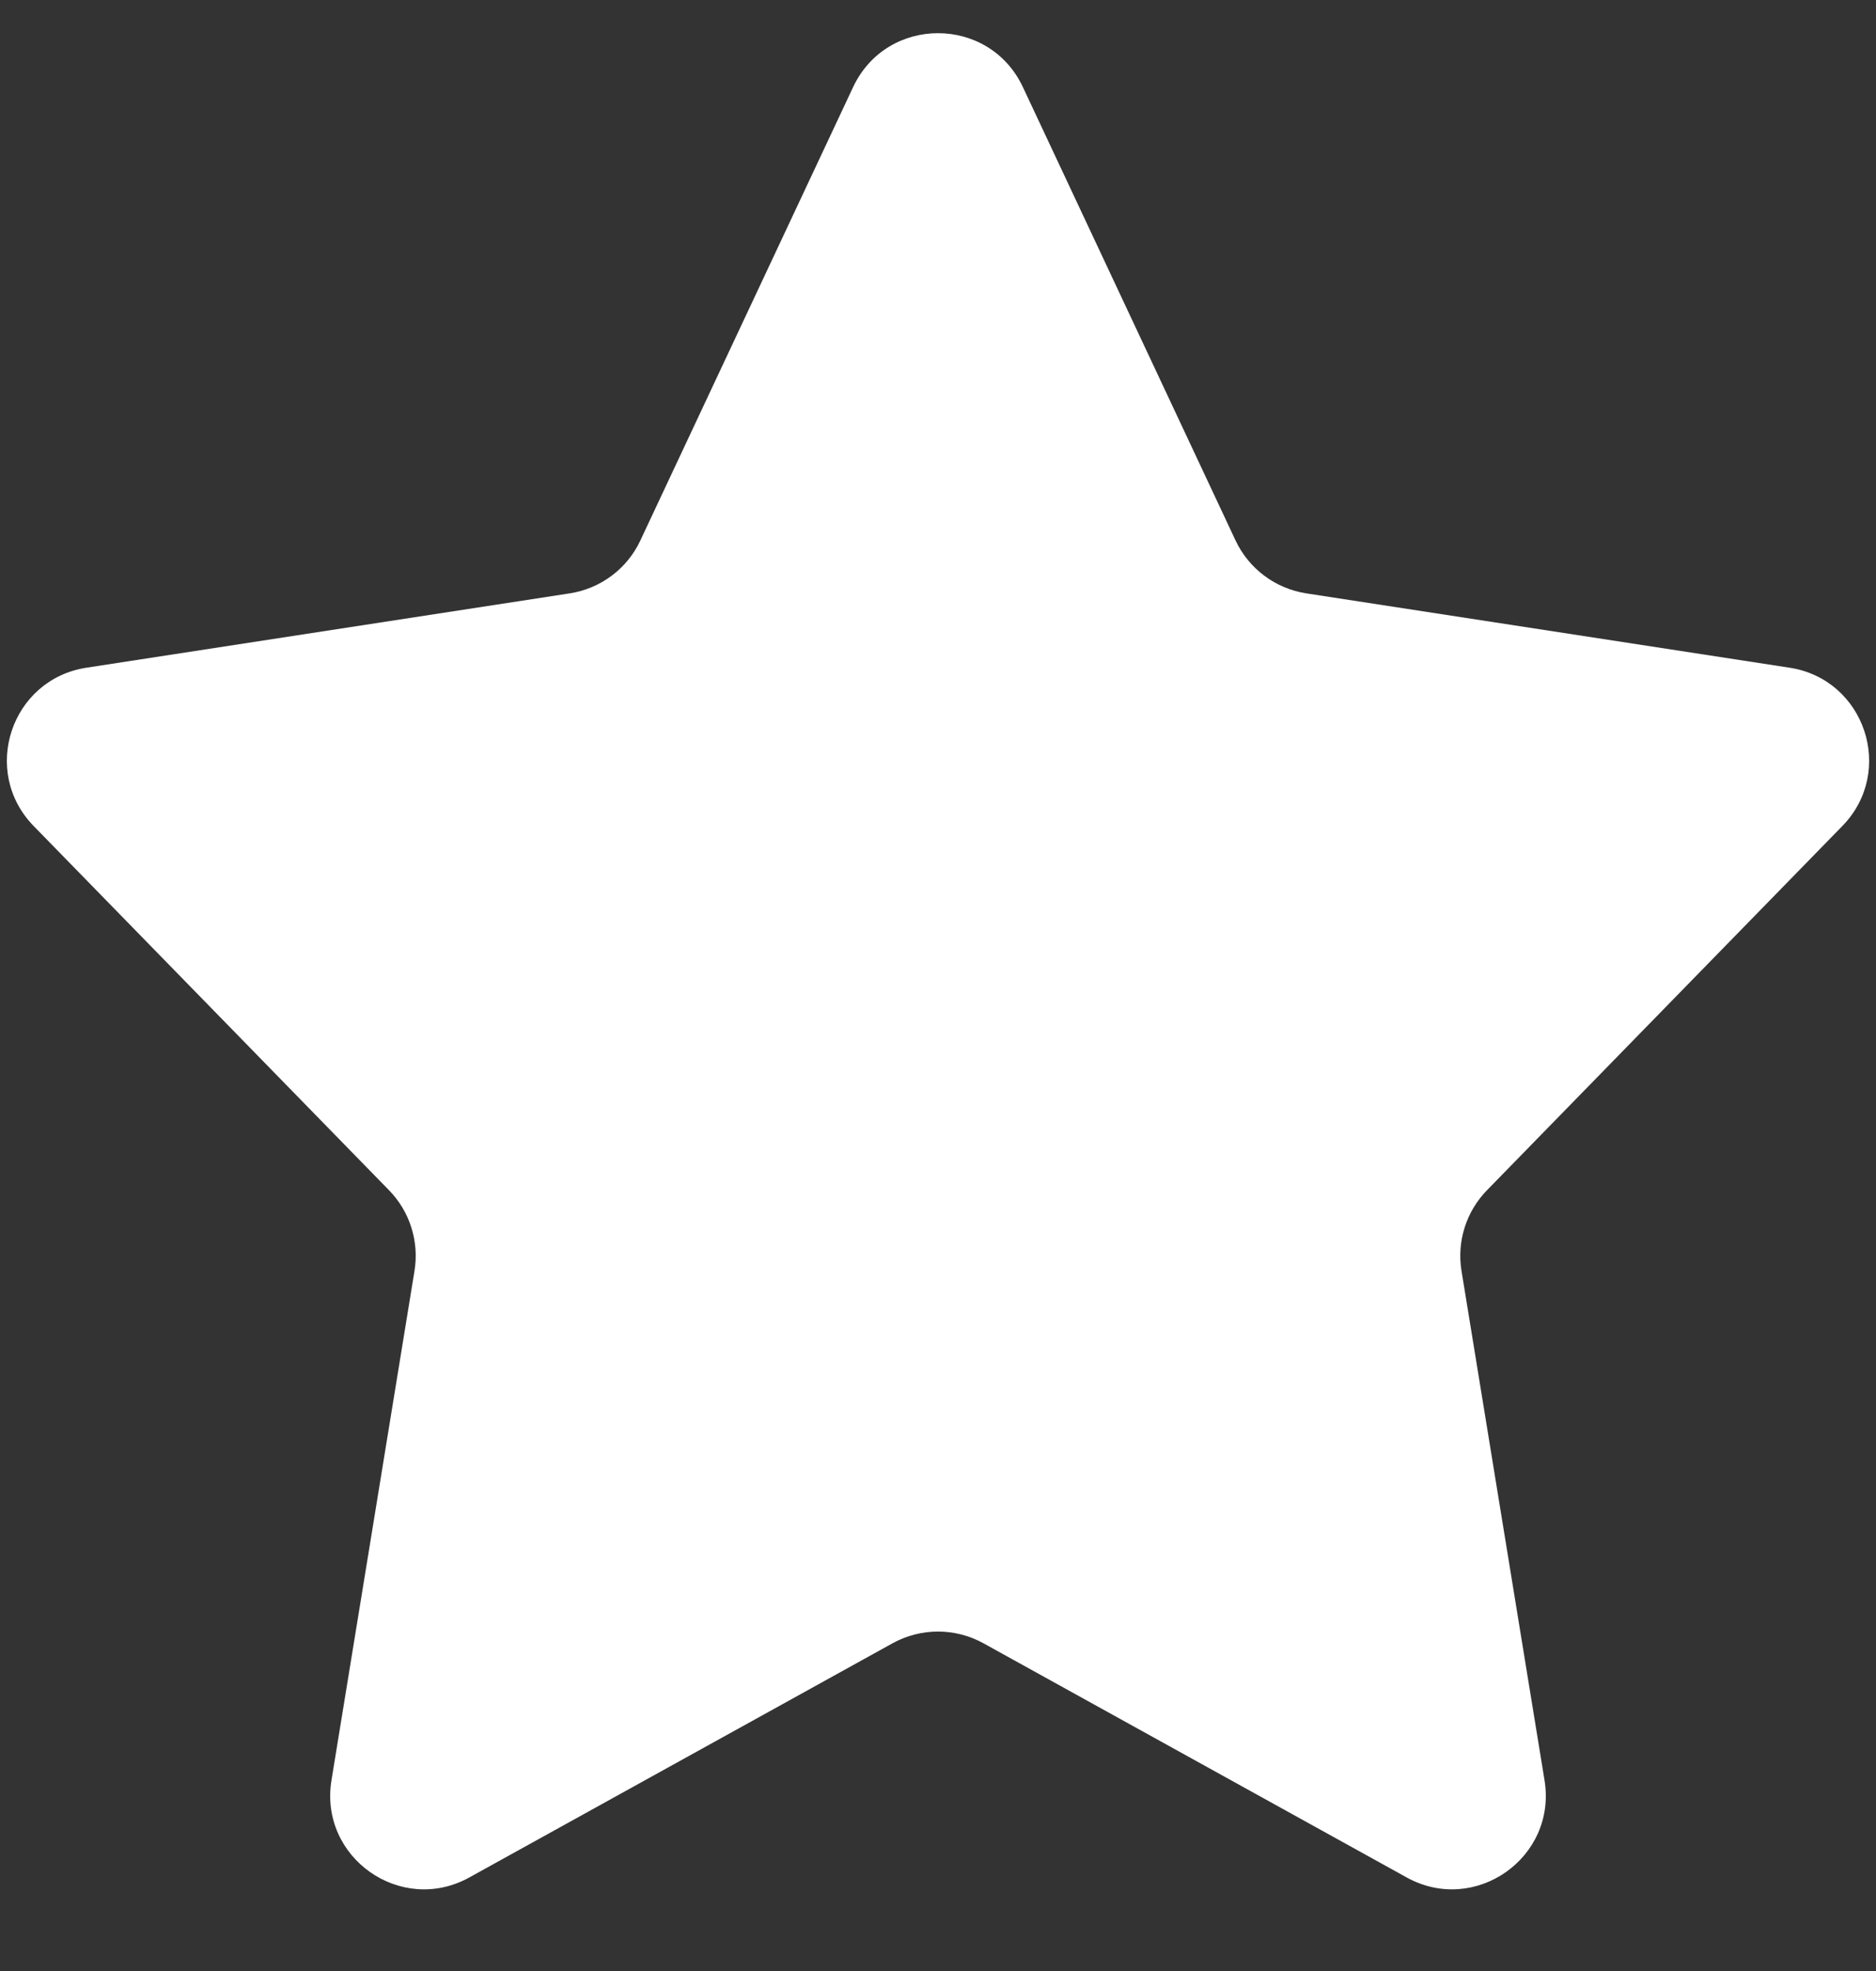 <svg width="20" height="21" viewBox="0 0 20 21" fill="none" xmlns="http://www.w3.org/2000/svg">
<rect x="0" y="0" width="20" height="21" fill="#333333" stroke="none"/>
<path d="M9.095 0.928C9.455 0.162 10.545 0.162 10.905 0.928L13.172 5.758C13.314 6.06 13.597 6.271 13.926 6.322L19.078 7.114C19.882 7.237 20.21 8.218 19.641 8.801L15.853 12.681C15.631 12.908 15.53 13.227 15.581 13.54L16.466 18.967C16.601 19.791 15.726 20.407 14.996 20.003L10.484 17.508C10.183 17.342 9.817 17.342 9.516 17.508L5.004 20.003C4.274 20.407 3.399 19.791 3.534 18.967L4.419 13.54C4.47 13.227 4.369 12.908 4.147 12.681L0.359 8.801C-0.21 8.218 0.118 7.237 0.922 7.114L6.074 6.322C6.403 6.271 6.686 6.06 6.827 5.758L9.095 0.928Z" fill="white"/>
</svg>

